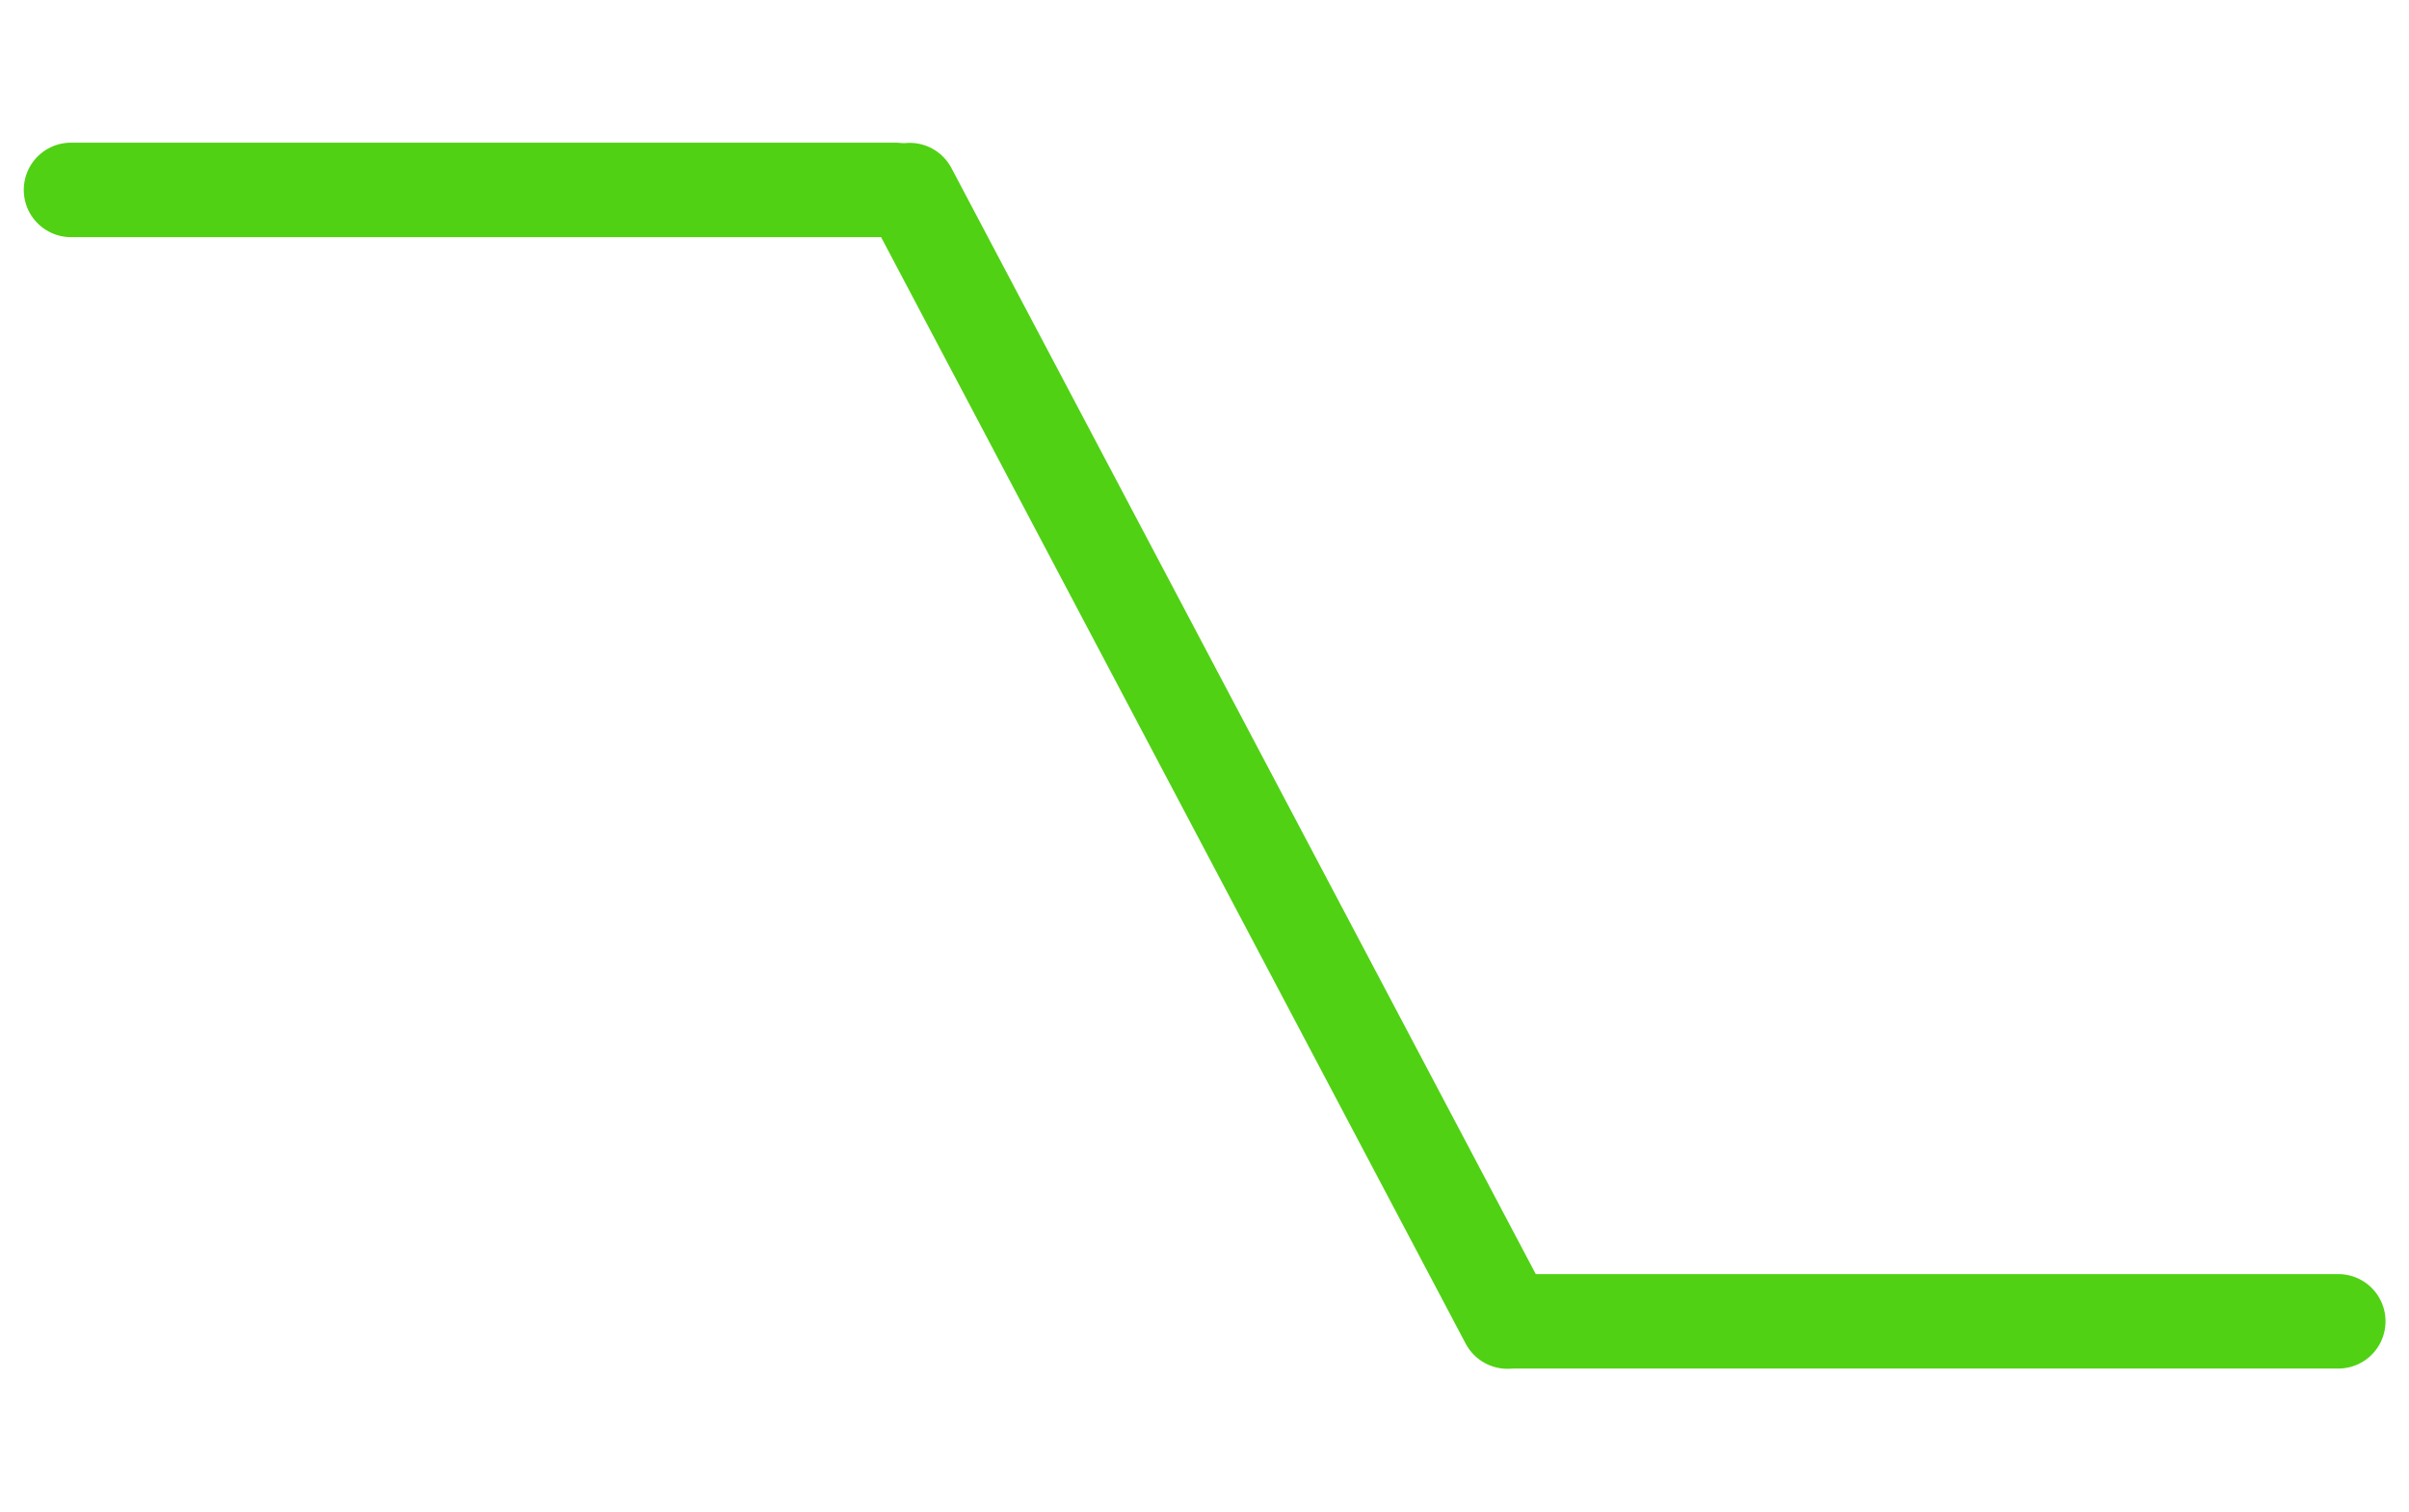 <svg width="51" height="32" viewBox="0 0 51 32" fill="none" xmlns="http://www.w3.org/2000/svg">
<path d="M19.258 4.024L31.913 27.976" stroke="#50D114" stroke-width="2" stroke-linecap="round"/>
<path d="M49.503 27.971L32.049 27.971" stroke="#50D114" stroke-width="2" stroke-linecap="round"/>
<path d="M18.958 4.02L1.503 4.02" stroke="#50D114" stroke-width="2" stroke-linecap="round"/>
</svg>
